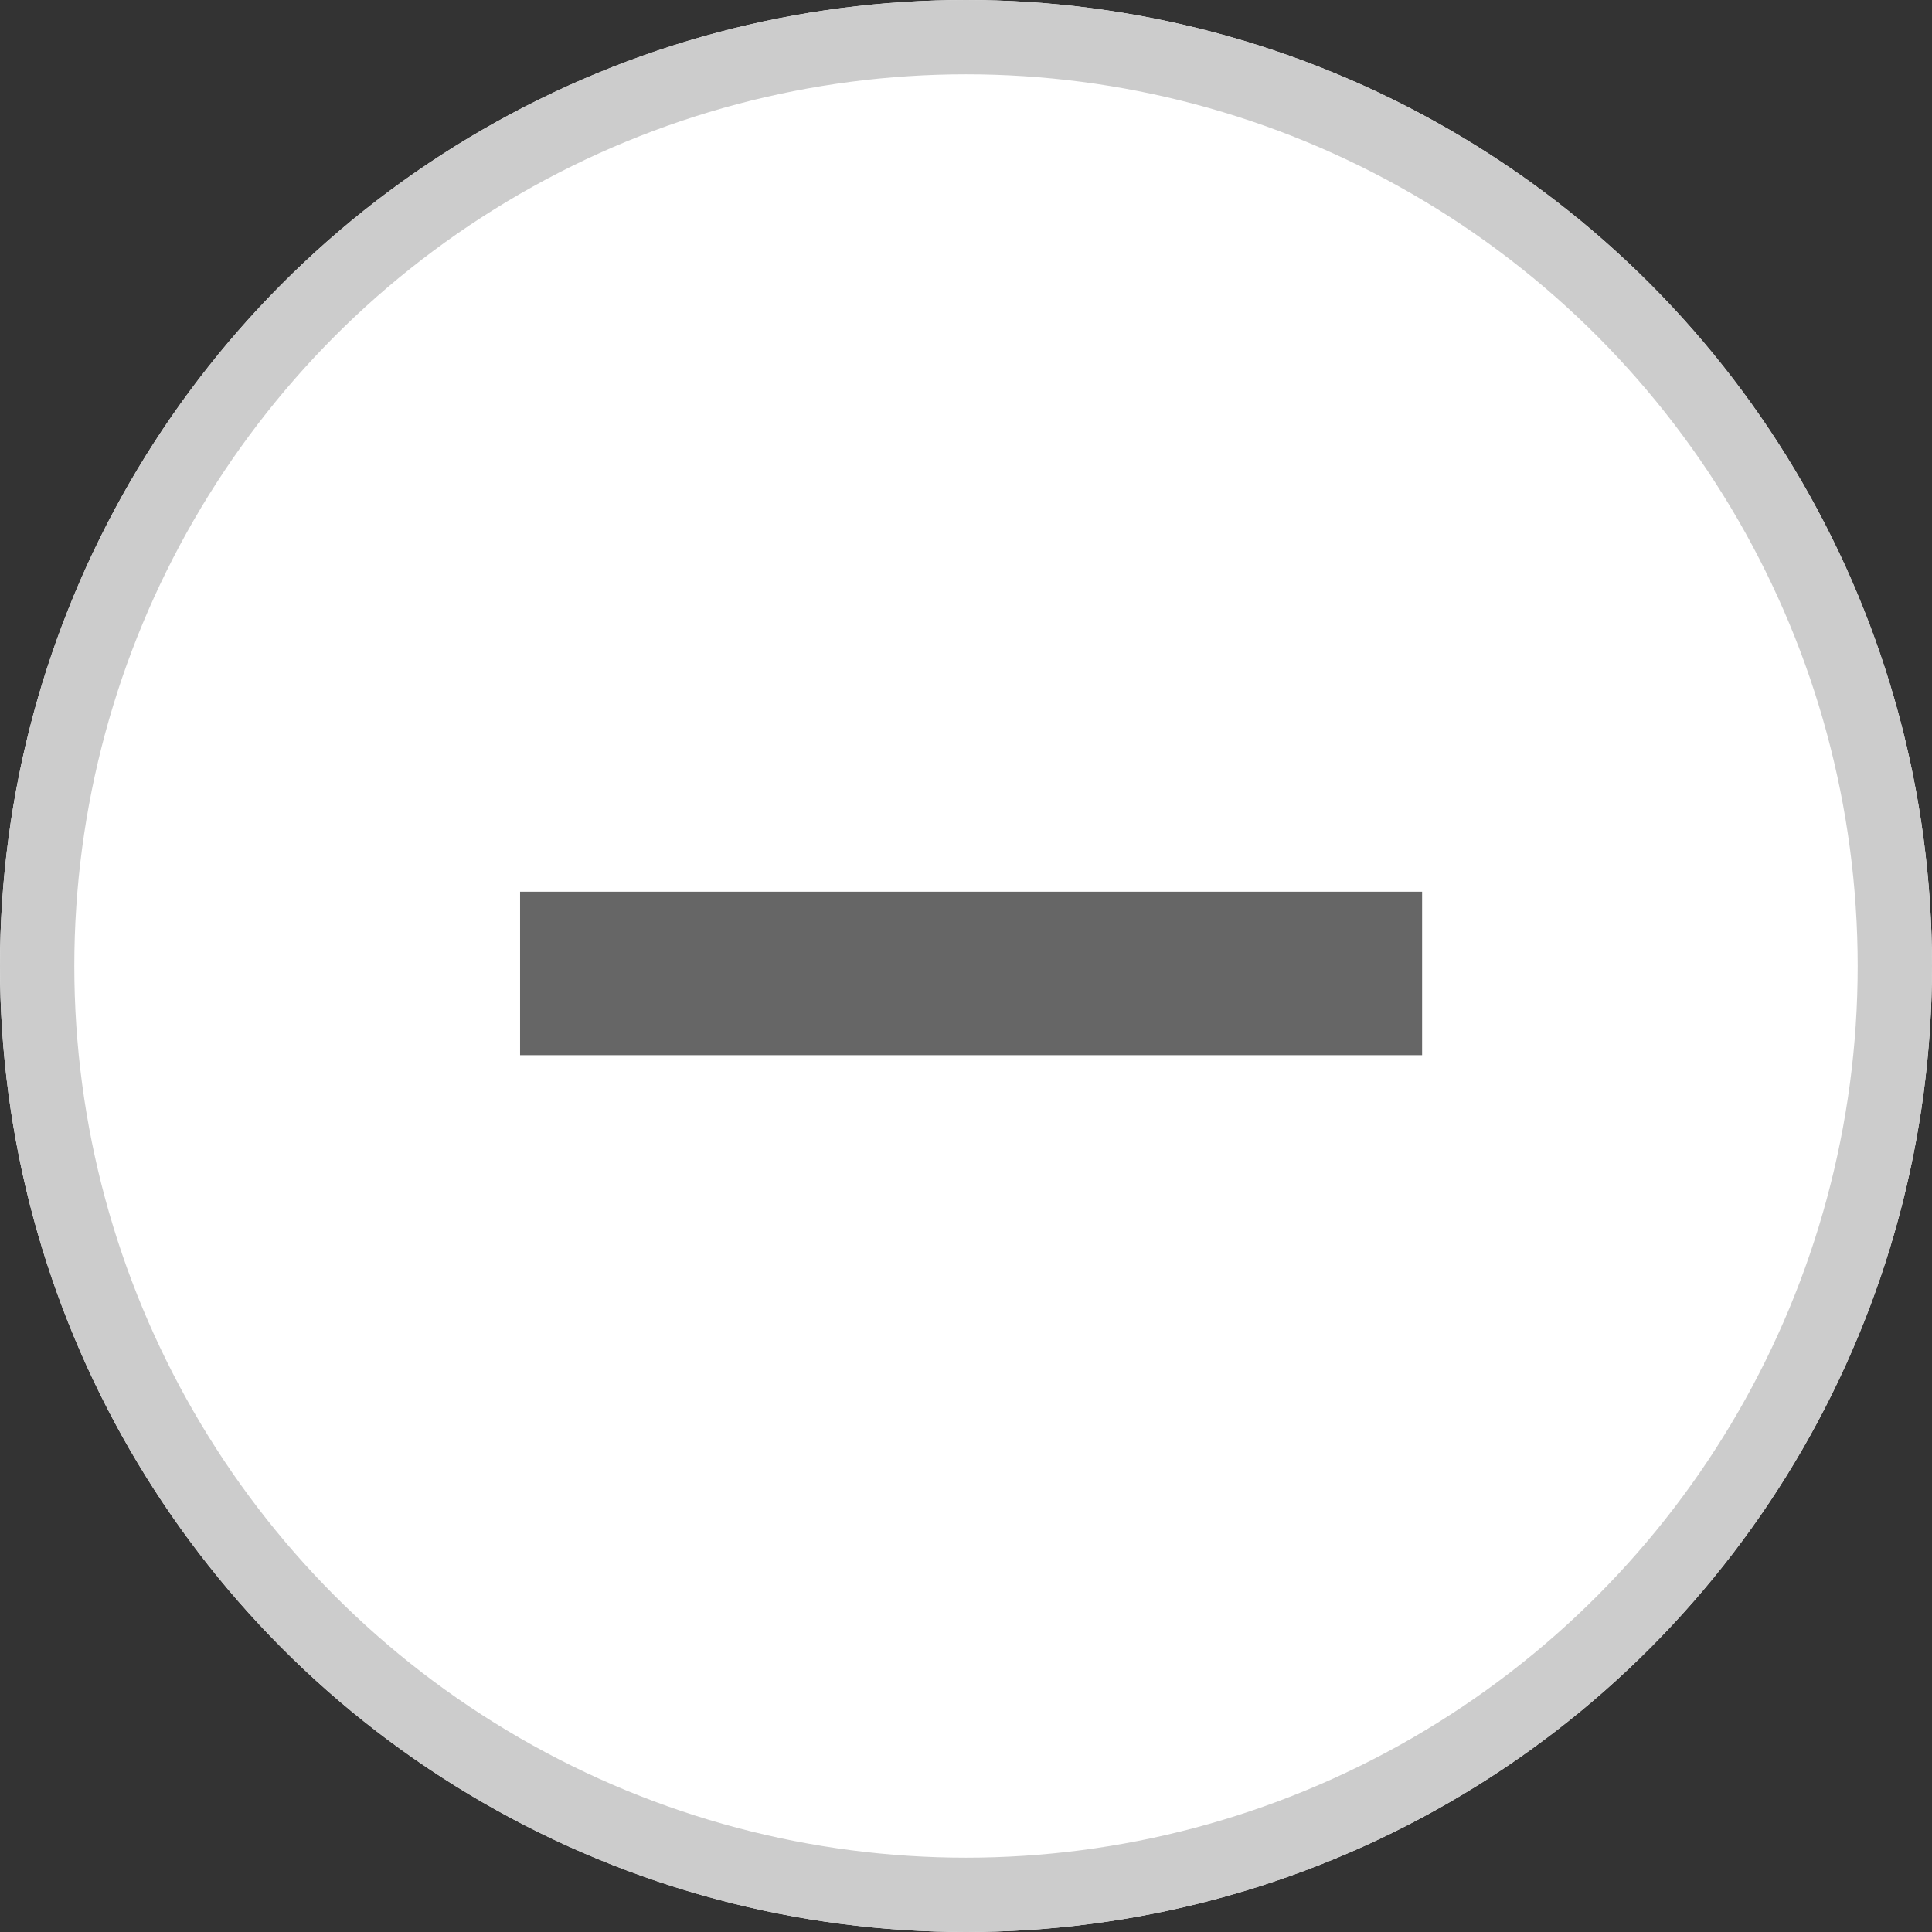 <svg xmlns="http://www.w3.org/2000/svg" width="26" height="26" viewBox="0 0 26 26">
  <rect x="0" y="0" width="26" height="26" fill="#333333" stroke="none"/>
  <g id="Group_29291" data-name="Group 29291" transform="translate(-582 -424)">
    <g id="Ellipse_6" data-name="Ellipse 6" transform="translate(582 424)" fill="#fff" stroke="#ccc" stroke-width="1">
      <circle cx="13" cy="13" r="13" stroke="none"/>
      <circle cx="13" cy="13" r="12.5" fill="none"/>
    </g>
    <path id="overages_shortages" d="M25.3,41.9H37.439v2.2H25.3Z" transform="translate(563.699 394.1)" fill="#666"/>
  </g>
</svg>
